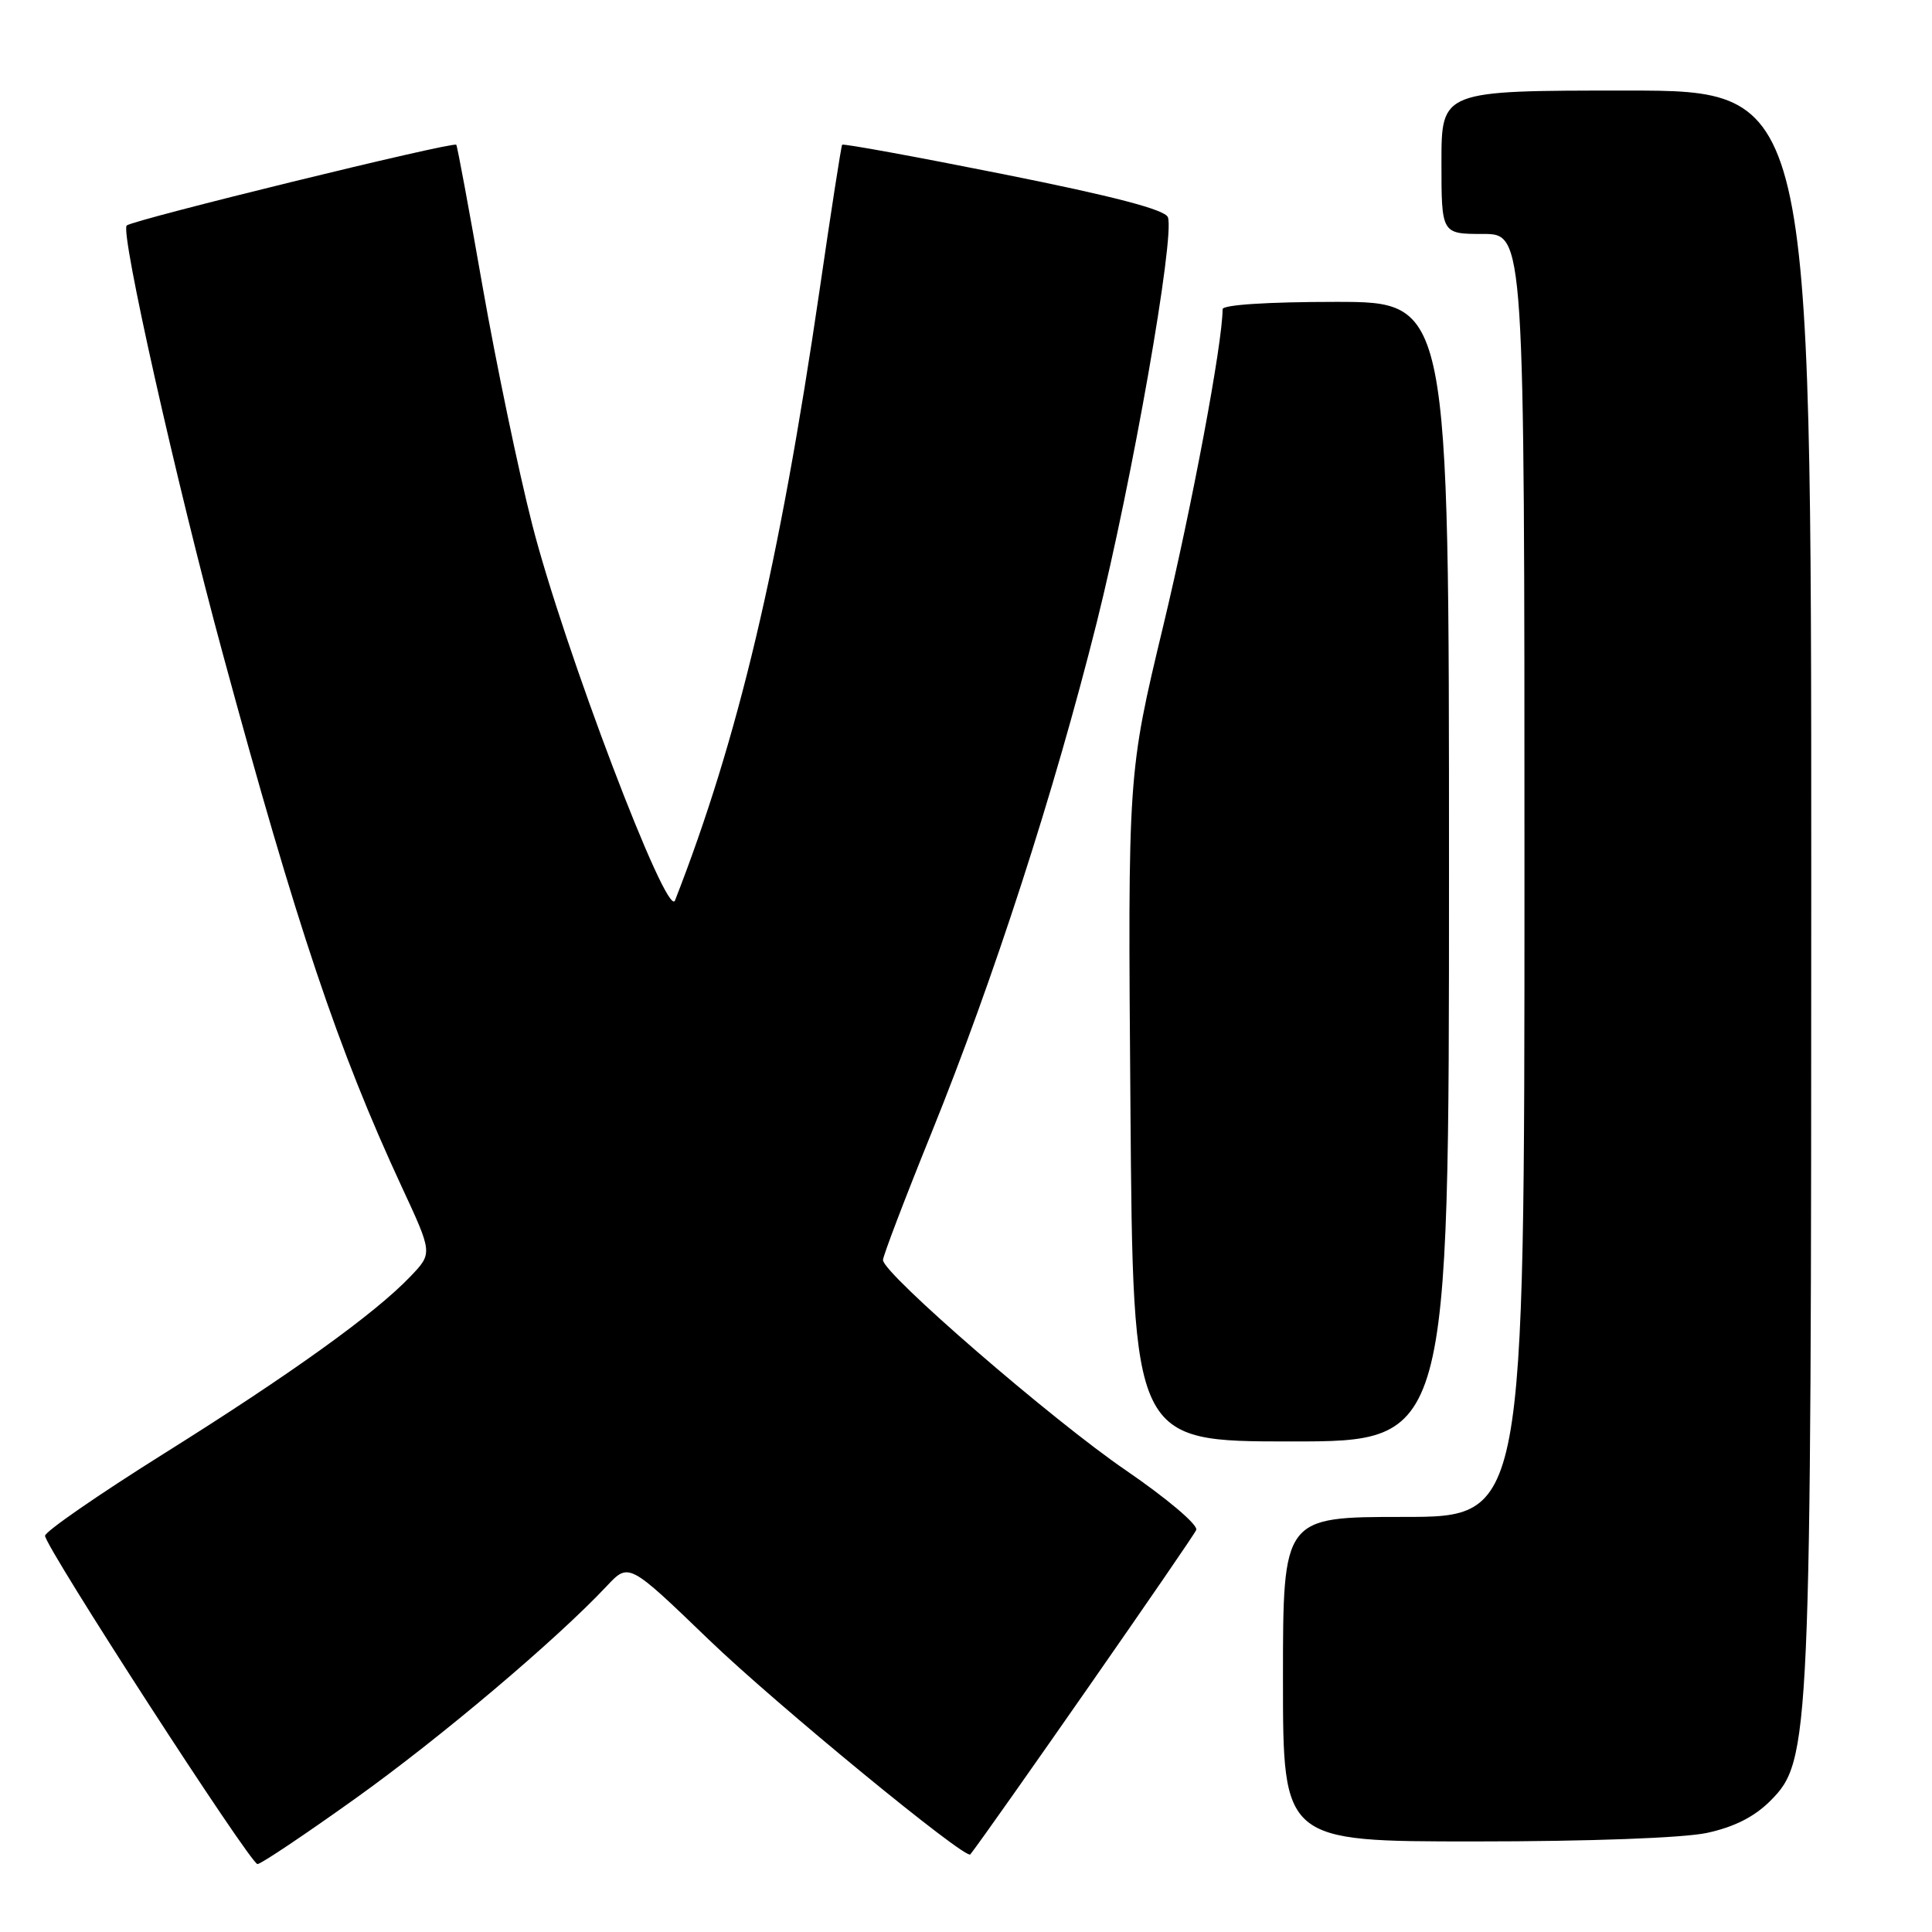 <?xml version="1.0" encoding="UTF-8" standalone="no"?>
<!DOCTYPE svg PUBLIC "-//W3C//DTD SVG 1.1//EN" "http://www.w3.org/Graphics/SVG/1.1/DTD/svg11.dtd" >
<svg xmlns="http://www.w3.org/2000/svg" xmlns:xlink="http://www.w3.org/1999/xlink" version="1.1" viewBox="0 0 256 256">
 <g >
 <path fill="currentColor"
d=" M 47.05 238.34 C 58.37 230.25 73.71 217.29 80.41 210.15 C 83.32 207.05 83.32 207.05 93.94 217.28 C 102.73 225.75 127.97 246.48 128.57 245.72 C 131.12 242.47 158.21 203.58 158.51 202.72 C 158.75 202.04 154.63 198.56 149.22 194.85 C 139.42 188.16 117.00 168.75 117.00 166.96 C 117.00 166.43 119.88 158.87 123.41 150.15 C 131.71 129.63 139.67 105.03 145.32 82.50 C 150.01 63.74 155.71 31.29 154.75 28.78 C 154.36 27.78 147.61 26.01 133.00 23.09 C 121.34 20.76 111.71 19.00 111.59 19.18 C 111.46 19.36 110.11 28.05 108.59 38.50 C 103.26 74.90 97.80 97.94 89.44 119.32 C 88.42 121.95 74.68 85.78 70.52 69.50 C 68.69 62.35 65.74 48.17 63.95 38.00 C 62.17 27.82 60.60 19.36 60.46 19.18 C 60.08 18.72 17.63 29.12 16.79 29.88 C 15.90 30.68 23.37 63.97 29.51 86.59 C 39.35 122.86 44.80 139.08 53.24 157.28 C 57.32 166.06 57.32 166.06 54.41 169.11 C 49.71 174.05 38.59 182.04 21.72 192.61 C 13.04 198.05 5.96 202.95 5.97 203.50 C 6.01 205.01 33.18 247.00 34.12 247.00 C 34.57 247.00 40.39 243.10 47.05 238.34 Z  M 226.18 242.87 C 229.79 242.09 232.46 240.74 234.58 238.62 C 239.89 233.29 240.00 230.90 240.00 115.96 C 240.00 12.00 240.00 12.00 215.50 12.00 C 191.00 12.00 191.00 12.00 191.00 21.50 C 191.00 31.00 191.00 31.00 196.50 31.00 C 202.00 31.00 202.00 31.00 202.00 116.00 C 202.00 201.00 202.00 201.00 186.00 201.00 C 170.00 201.00 170.00 201.00 170.00 222.50 C 170.00 244.00 170.00 244.00 195.45 244.00 C 210.63 244.00 223.03 243.54 226.18 242.87 Z  M 192.00 115.50 C 192.00 40.00 192.00 40.00 177.00 40.00 C 167.98 40.00 162.00 40.39 162.00 40.97 C 162.00 45.45 157.96 67.02 154.12 83.00 C 149.44 102.50 149.44 102.50 149.79 146.75 C 150.13 191.00 150.13 191.00 171.07 191.00 C 192.00 191.00 192.00 191.00 192.00 115.50 Z "/>
</g>
</svg>